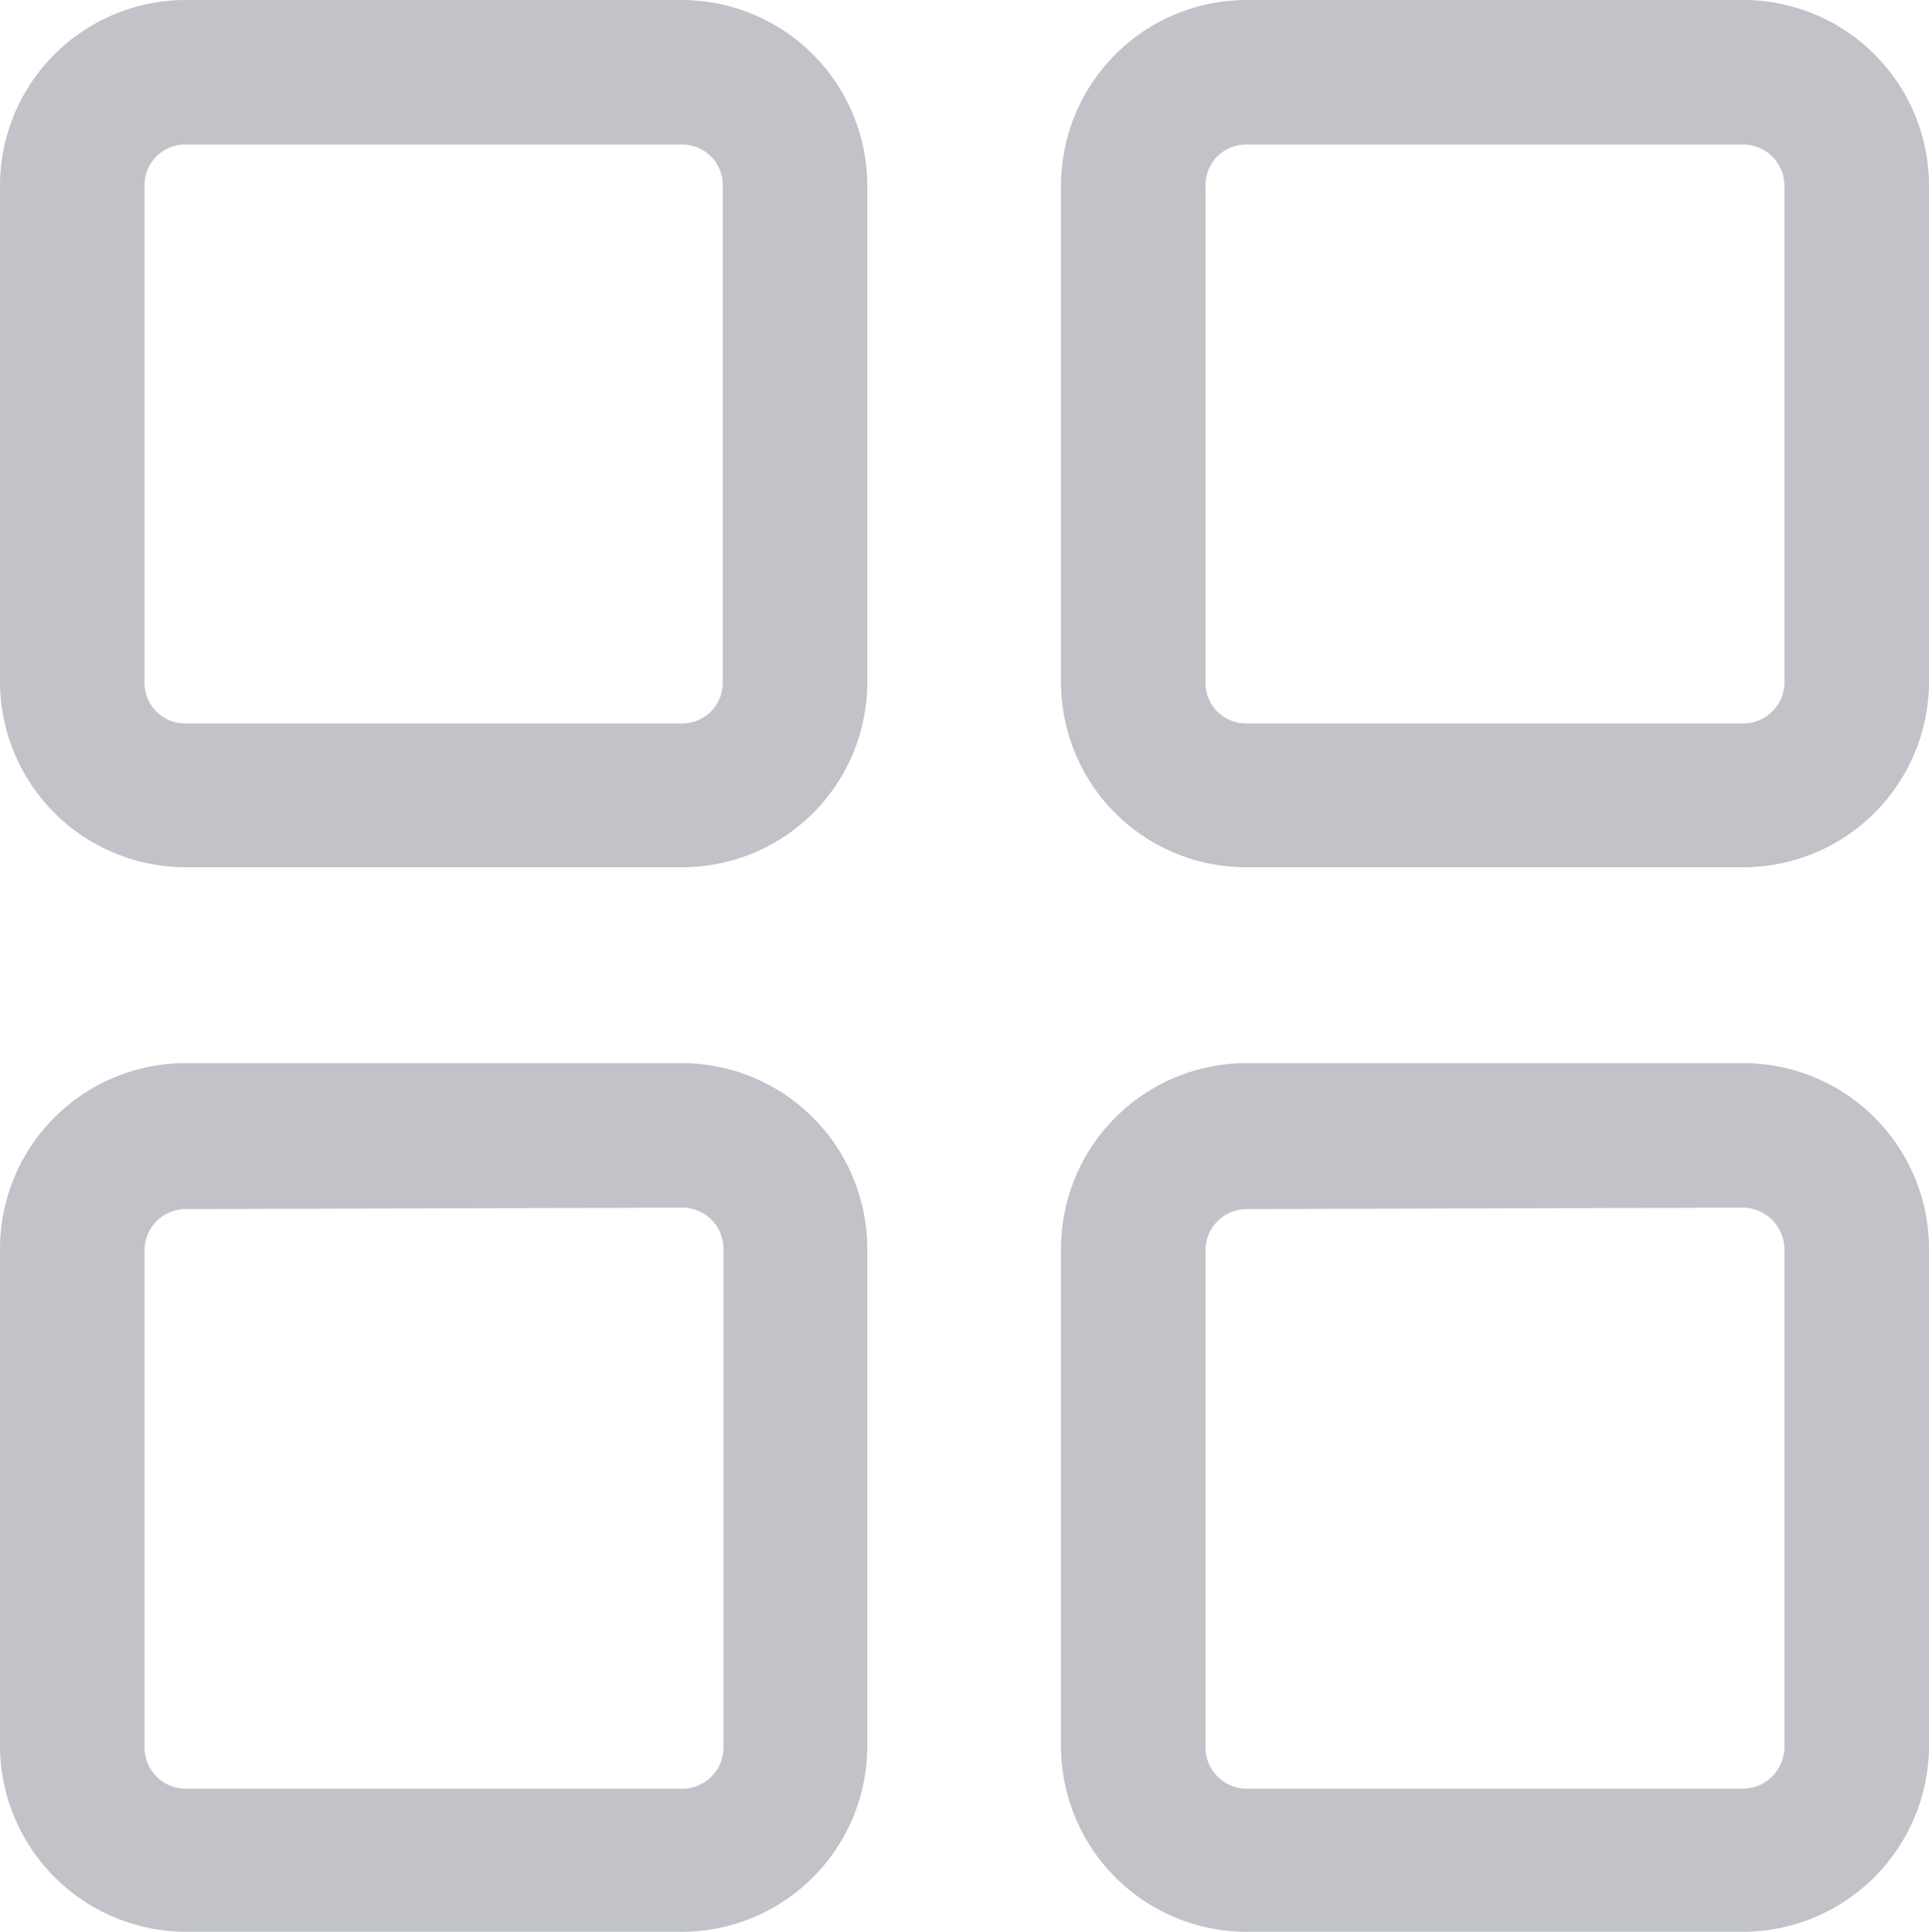 <svg xmlns="http://www.w3.org/2000/svg" viewBox="0 0 26.69 26.73"><defs><style>.cls-1{fill:#c1c3c9;}</style></defs><g id="Layer_2" data-name="Layer 2"><g id="Layer_3" data-name="Layer 3"><path class="cls-1" d="M9.45,12H2.57A2.57,2.57,0,0,1,0,9.45V2.57A2.57,2.57,0,0,1,2.57,0H9.45A2.57,2.57,0,0,1,12,2.57V9.45A2.56,2.56,0,0,1,9.45,12ZM2.57,2A.56.56,0,0,0,2,2.57V9.45a.56.56,0,0,0,.57.56H9.45A.56.56,0,0,0,10,9.45V2.57A.56.56,0,0,0,9.45,2Z"/><path class="cls-1" d="M24.12,12H17.24a2.56,2.56,0,0,1-2.56-2.56V2.57A2.57,2.57,0,0,1,17.24,0h6.88a2.57,2.57,0,0,1,2.57,2.57V9.45A2.57,2.57,0,0,1,24.12,12ZM17.24,2a.56.56,0,0,0-.56.57V9.45a.56.56,0,0,0,.56.56h6.88a.57.57,0,0,0,.57-.56V2.57A.57.57,0,0,0,24.12,2Z"/><path class="cls-1" d="M9.45,26.73H2.57A2.58,2.58,0,0,1,0,24.16V17.28a2.57,2.57,0,0,1,2.57-2.57H9.45A2.57,2.57,0,0,1,12,17.28v6.88A2.57,2.57,0,0,1,9.45,26.73Zm-6.88-10a.57.57,0,0,0-.57.57v6.88a.57.57,0,0,0,.57.57H9.45a.57.57,0,0,0,.56-.57V17.28a.57.57,0,0,0-.56-.57Z"/><path class="cls-1" d="M24.12,26.73H17.24a2.57,2.57,0,0,1-2.56-2.57V17.28a2.57,2.57,0,0,1,2.56-2.57h6.88a2.57,2.57,0,0,1,2.57,2.57v6.88A2.58,2.58,0,0,1,24.12,26.73Zm-6.88-10a.57.57,0,0,0-.56.57v6.88a.57.57,0,0,0,.56.57h6.88a.58.58,0,0,0,.57-.57V17.28a.58.58,0,0,0-.57-.57Z"/></g></g></svg>